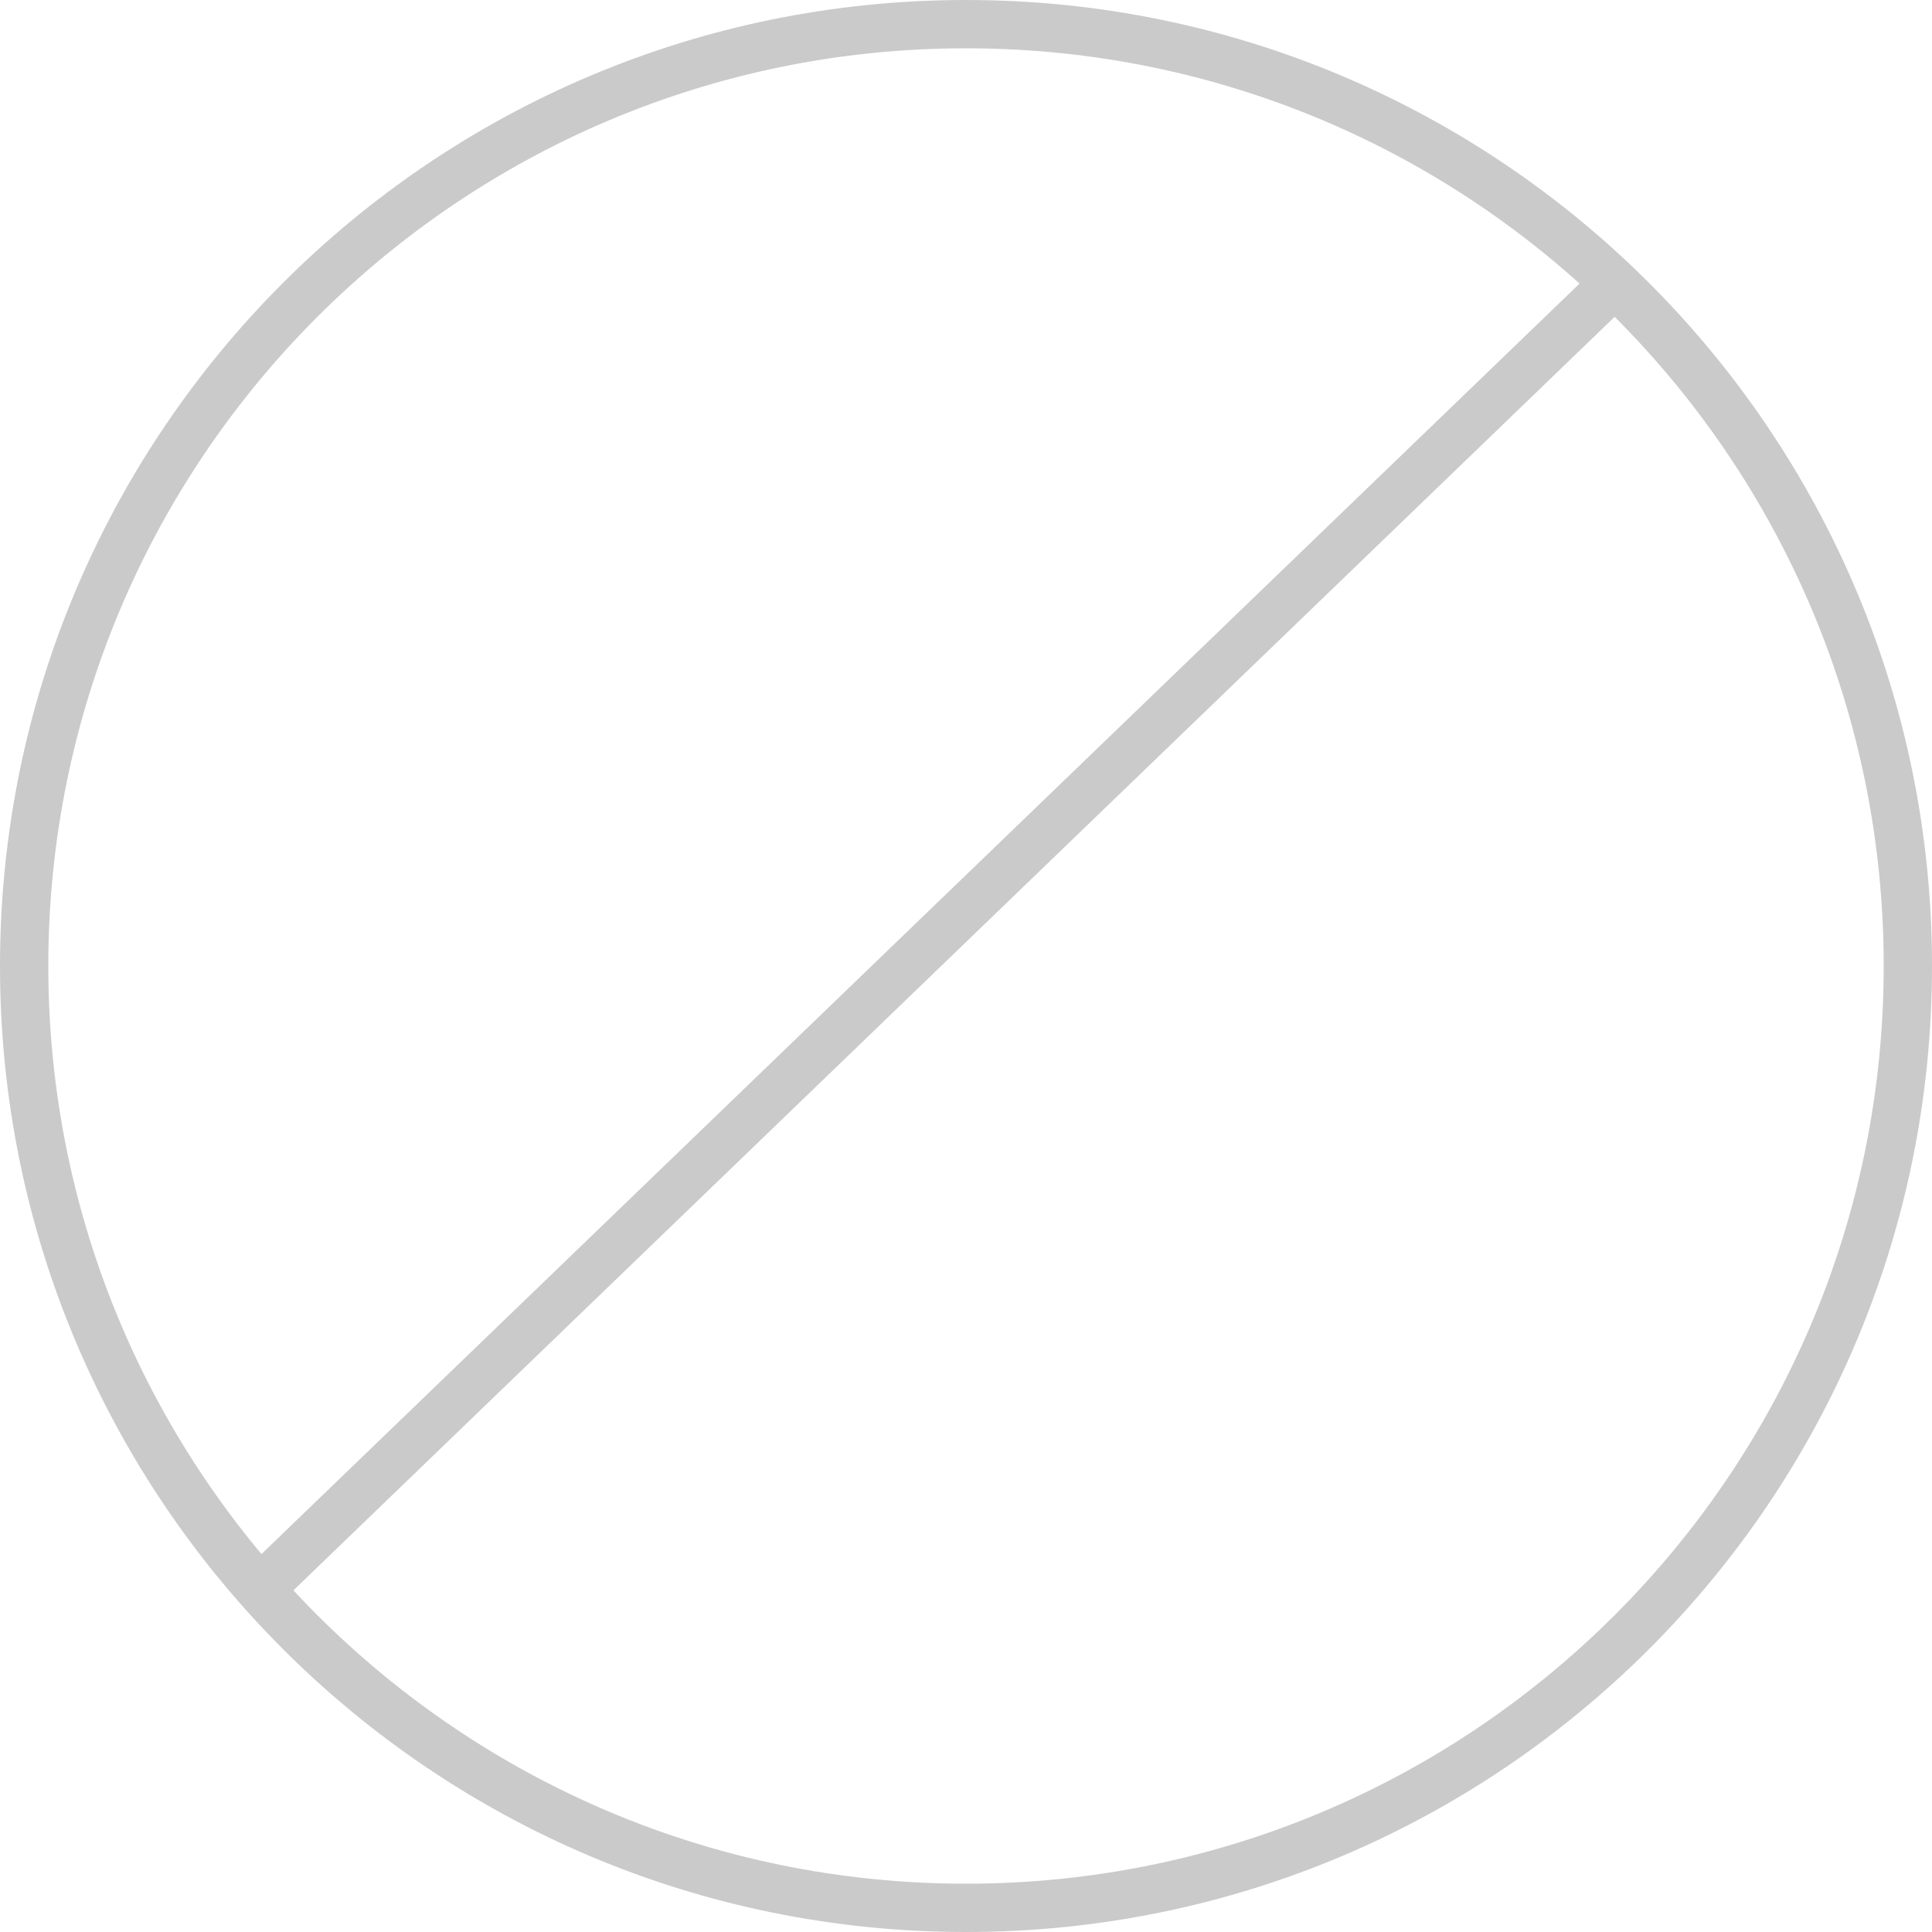 <?xml version="1.0" encoding="UTF-8" standalone="no"?>
<!DOCTYPE svg PUBLIC "-//W3C//DTD SVG 1.1//EN" "http://www.w3.org/Graphics/SVG/1.1/DTD/svg11.dtd">
<svg xmlns="http://www.w3.org/2000/svg" xmlns:xlink="http://www.w3.org/1999/xlink" version="1.1" width="40pt" height="40pt" viewBox="0 0 40 40">
<g enable-background="new">
<clipPath id="cp0">
<path transform="matrix(1,0,0,-1,0,40)" d="M 0 20 C 0 31.046 8.954 40 20 40 C 31.046 40 40 31.046 40 20 C 40 8.954 31.046 0 20 0 C 8.954 0 0 8.954 0 20 Z " fill-rule="evenodd"/>
</clipPath>
<g clip-path="url(#cp0)">
<path transform="matrix(1,0,0,-1,0,40)" d="M 20 1 C 9.507 1 1 9.507 1 20 L -1 20 C -1 8.402 8.402 -1 20 -1 L 20 1 Z M 39 20 C 39 9.507 30.493 1 20 1 L 20 -1 C 31.598 -1 41 8.402 41 20 L 39 20 Z M 20 39 C 30.493 39 39 30.493 39 20 L 41 20 C 41 31.598 31.598 41 20 41 L 20 39 Z M 20 41 C 8.402 41 -1 31.598 -1 20 L 1 20 C 1 30.493 9.507 39 20 39 L 20 41 Z " fill="#cacaca"/>
</g>
<path transform="matrix(.72,-.694,-.694,-.72,25.241,52.954)" d="M 0 27.72 L 38.897 27.72 L 38.897 28.72 L 0 28.72 L 0 27.72 Z " fill="#cacaca"/>
</g>
</svg>

